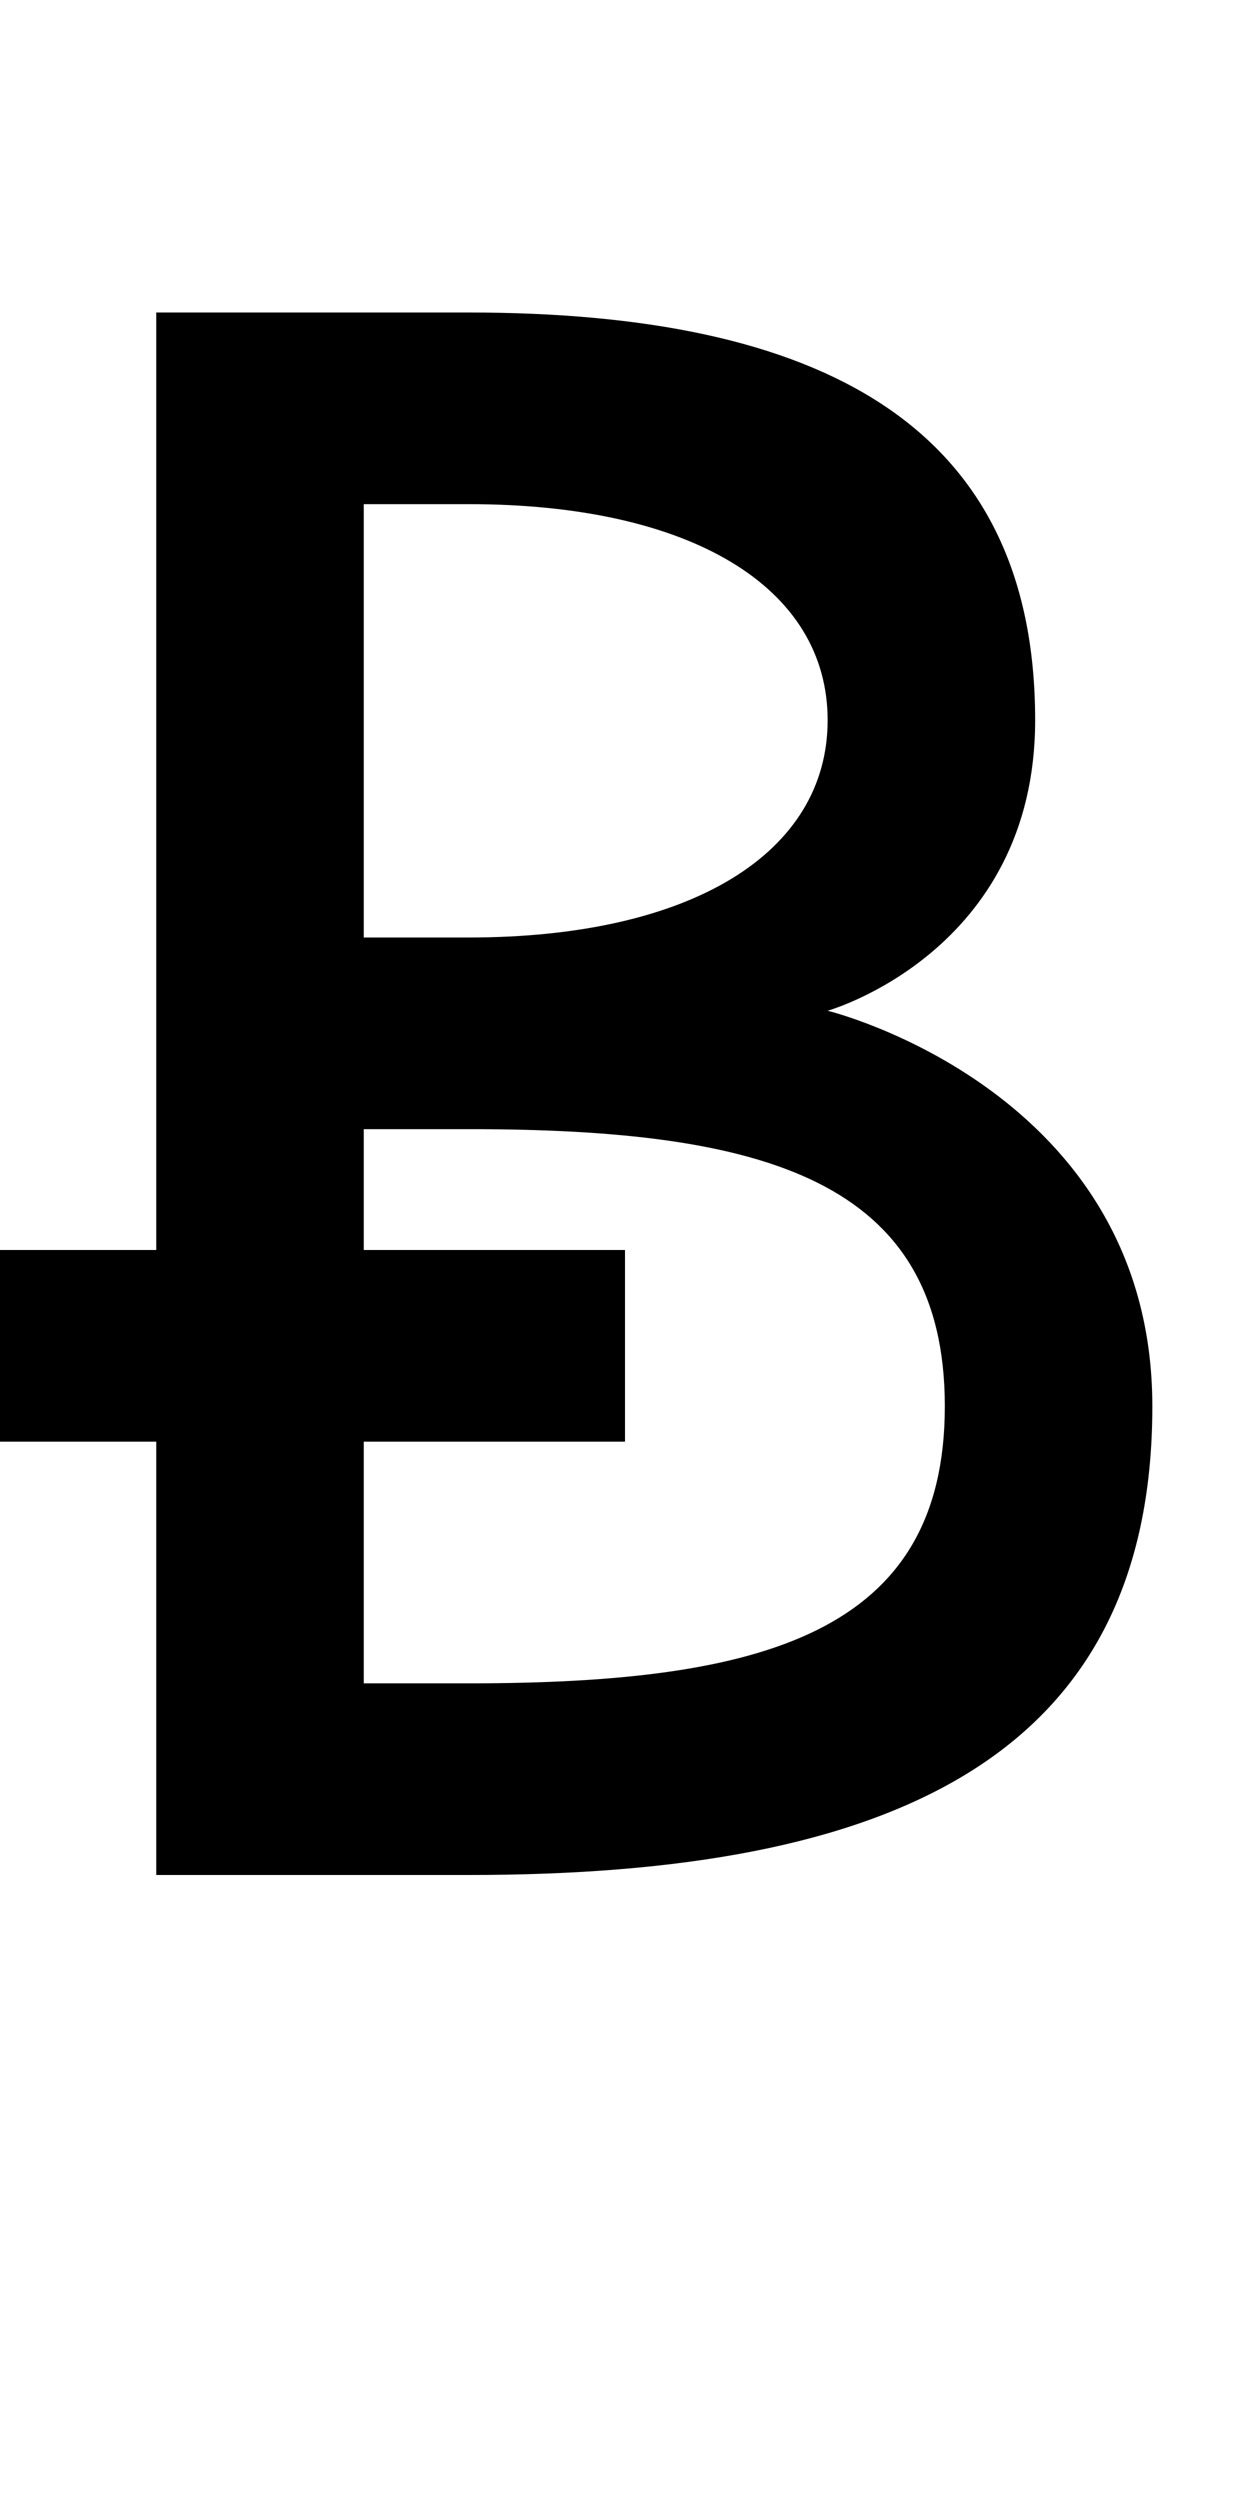 <?xml version="1.0" encoding="UTF-8" standalone="no"?>
<!-- Created with Inkscape (http://www.inkscape.org/) -->

<svg
   xmlns:dc="http://purl.org/dc/elements/1.1/"
   xmlns:cc="http://creativecommons.org/ns#"
   xmlns:rdf="http://www.w3.org/1999/02/22-rdf-syntax-ns#"
   xmlns:svg="http://www.w3.org/2000/svg"
   xmlns="http://www.w3.org/2000/svg"
   version="1.1"
   width="1024"
   height="2048"
   id="svg3355">
  <defs
     id="defs3357" />
  <path
     d="m 128,256 0,768 -128,0 0,157 128,0 0,355 256,0 c 345.999,0 560,-95.998 560,-384 C 944,893.002 678,828 678,828 678,828 848,779.997 848,590 848,347.005 670.997,256 384,256 l -256,0 z m 170,157 86,0 c 182.001,0 294,68.004 294,177 0,108.996 -111.996,178 -294,178 l -86,0 0,-355 z m 0,512 86,0 c 240.996,0 390,41.001 390,227 0,185.999 -149.002,227 -390,227 l -86,0 0,-198 214,0 0,-157 -214,0 0,-99 z"
     id="path3157-2-7-3-2-99"
     style="fill:#000000;fill-opacity:1;stroke:none;display:inline" />
</svg>
